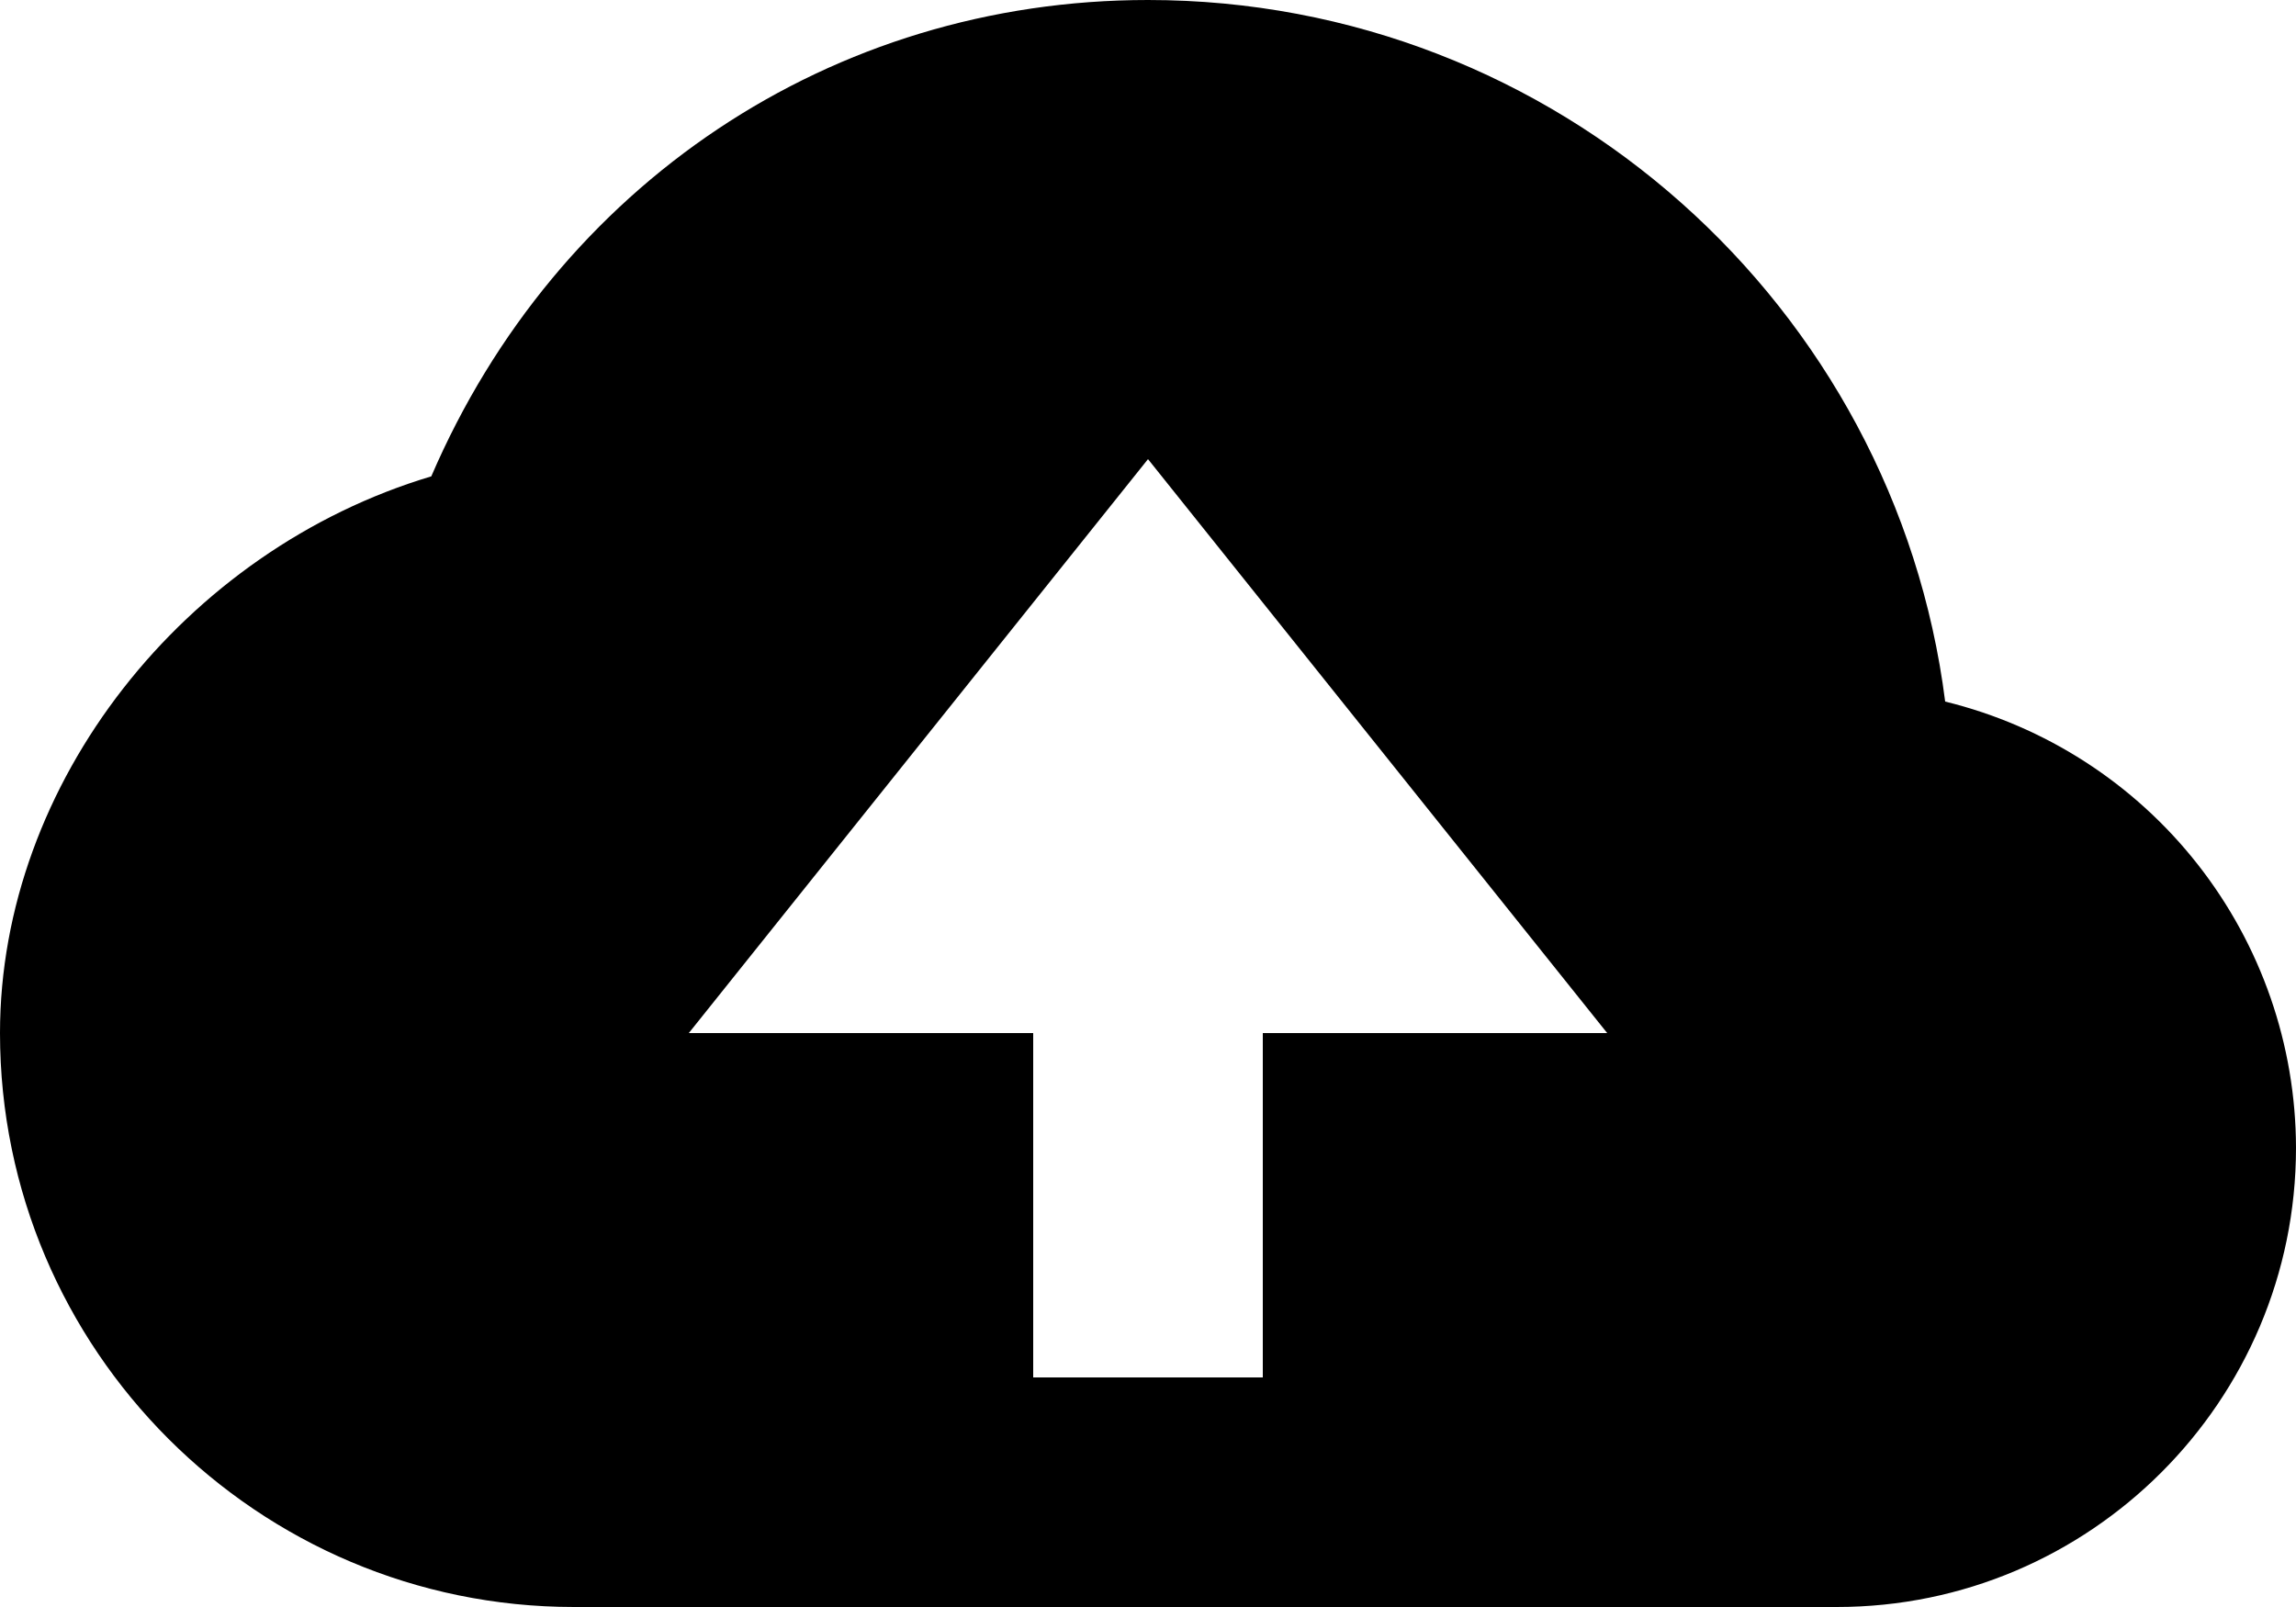 <svg width="70" height="49" viewBox="0 0 70 49" fill="none" xmlns="http://www.w3.org/2000/svg">
<path id="Vector" d="M59.304 21.392C57.775 9.345 47.46 0 35 0C25.354 0 16.975 5.638 13.149 14.525C5.631 16.772 0 23.87 0 31.5C0 41.15 7.851 49 17.5 49H56C63.721 49 70 42.721 70 35C69.995 31.863 68.938 28.817 66.999 26.351C65.061 23.884 62.351 22.138 59.304 21.392ZM38.5 31.5V42H31.5V31.5H21L35 14L49 31.5H38.5Z" fill="black"/>
</svg>
